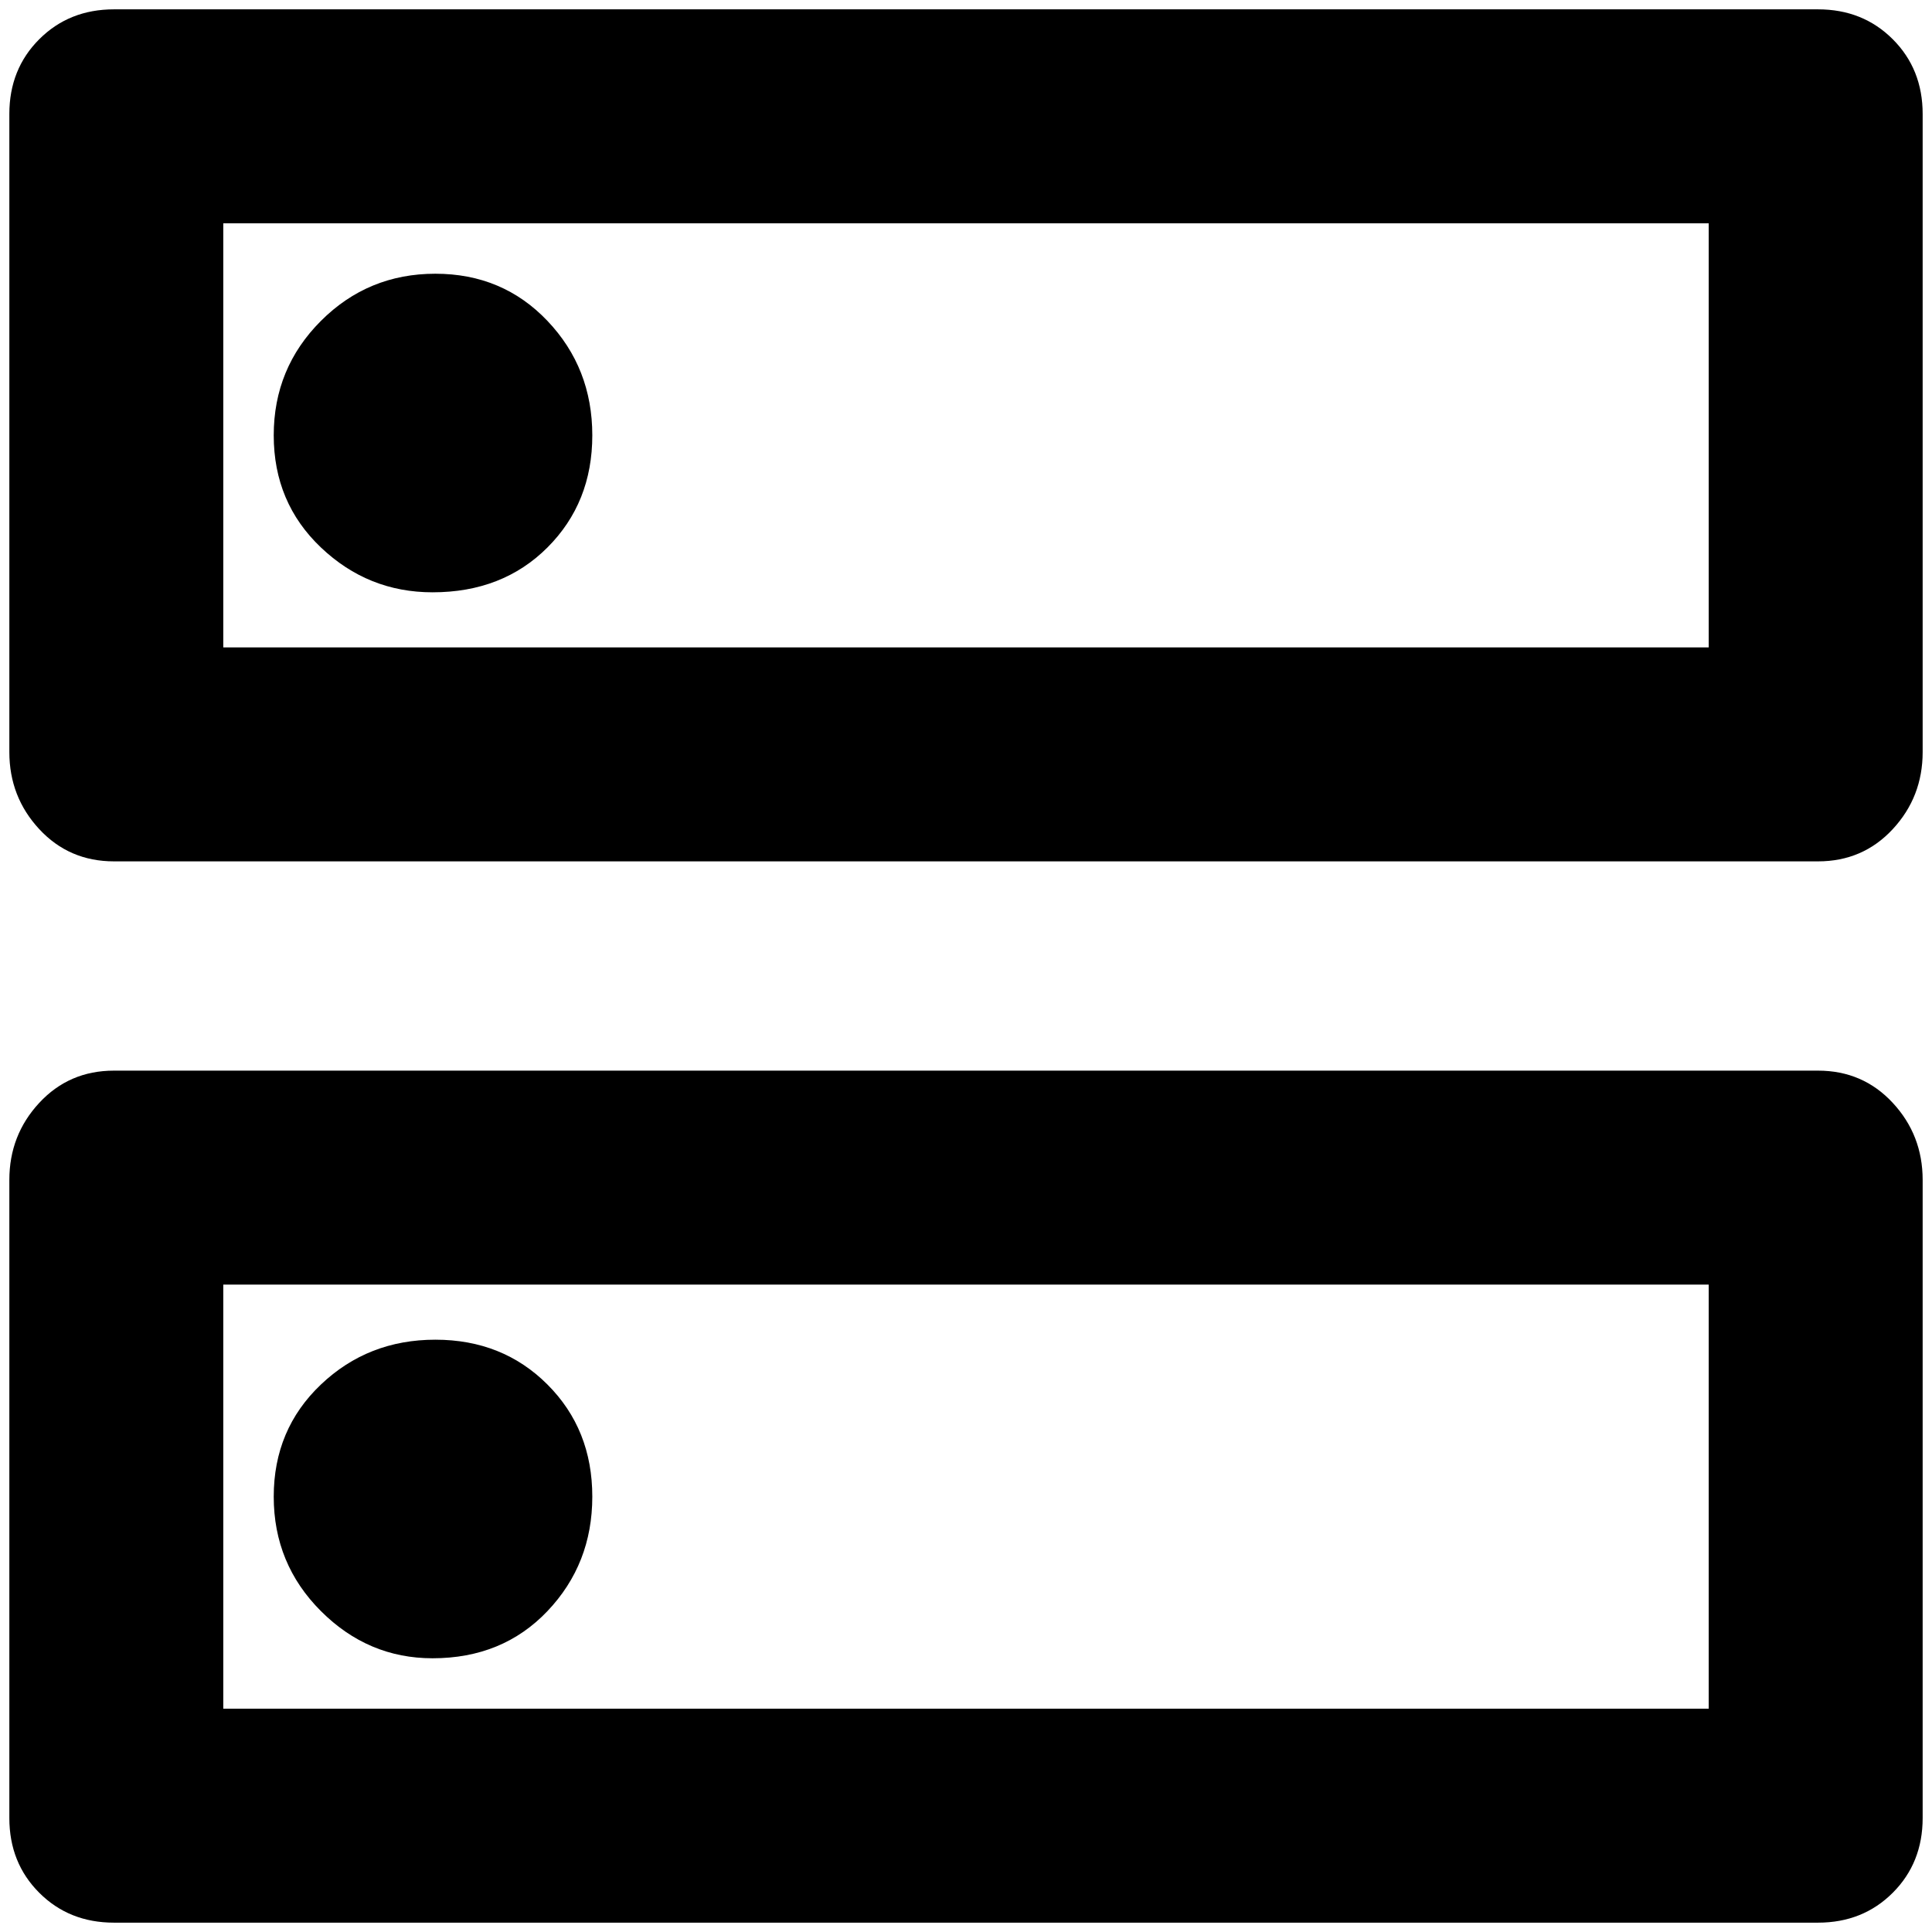 <?xml version="1.0" standalone="no"?>
<!DOCTYPE svg PUBLIC "-//W3C//DTD SVG 1.1//EN" "http://www.w3.org/Graphics/SVG/1.1/DTD/svg11.dtd" >
<svg xmlns="http://www.w3.org/2000/svg" xmlns:xlink="http://www.w3.org/1999/xlink" version="1.1" width="2048" height="2048" viewBox="-10 0 2068 2048">
   <path fill="currentColor"
d="M1819 1365v454h-1590v-454h1590zM1936 1136h-1824q-48 0 -80 34.5t-32 82.5v683q0 48 32 80t80 32h1824q48 0 80 -32t32 -80v-683q0 -48 -32 -82.5t-80 -34.5zM453 1765q-69 0 -119.5 -50.5t-50.5 -122.5t50.5 -120t122.5 -48t120 48t48 120t-48 122.5t-123 50.5z
M1819 229v454h-1590v-454h1590zM1936 0h-1824q-48 0 -80 32t-32 80v683q0 48 32 82.5t80 34.5h1824q48 0 80 -34.5t32 -82.5v-683q0 -48 -32 -80t-80 -32zM453 624q-69 0 -119.5 -48t-50.5 -120t50.5 -122.5t122.5 -50.5t120 50.5t48 122.5t-48 120t-123 48z" />
</svg>
